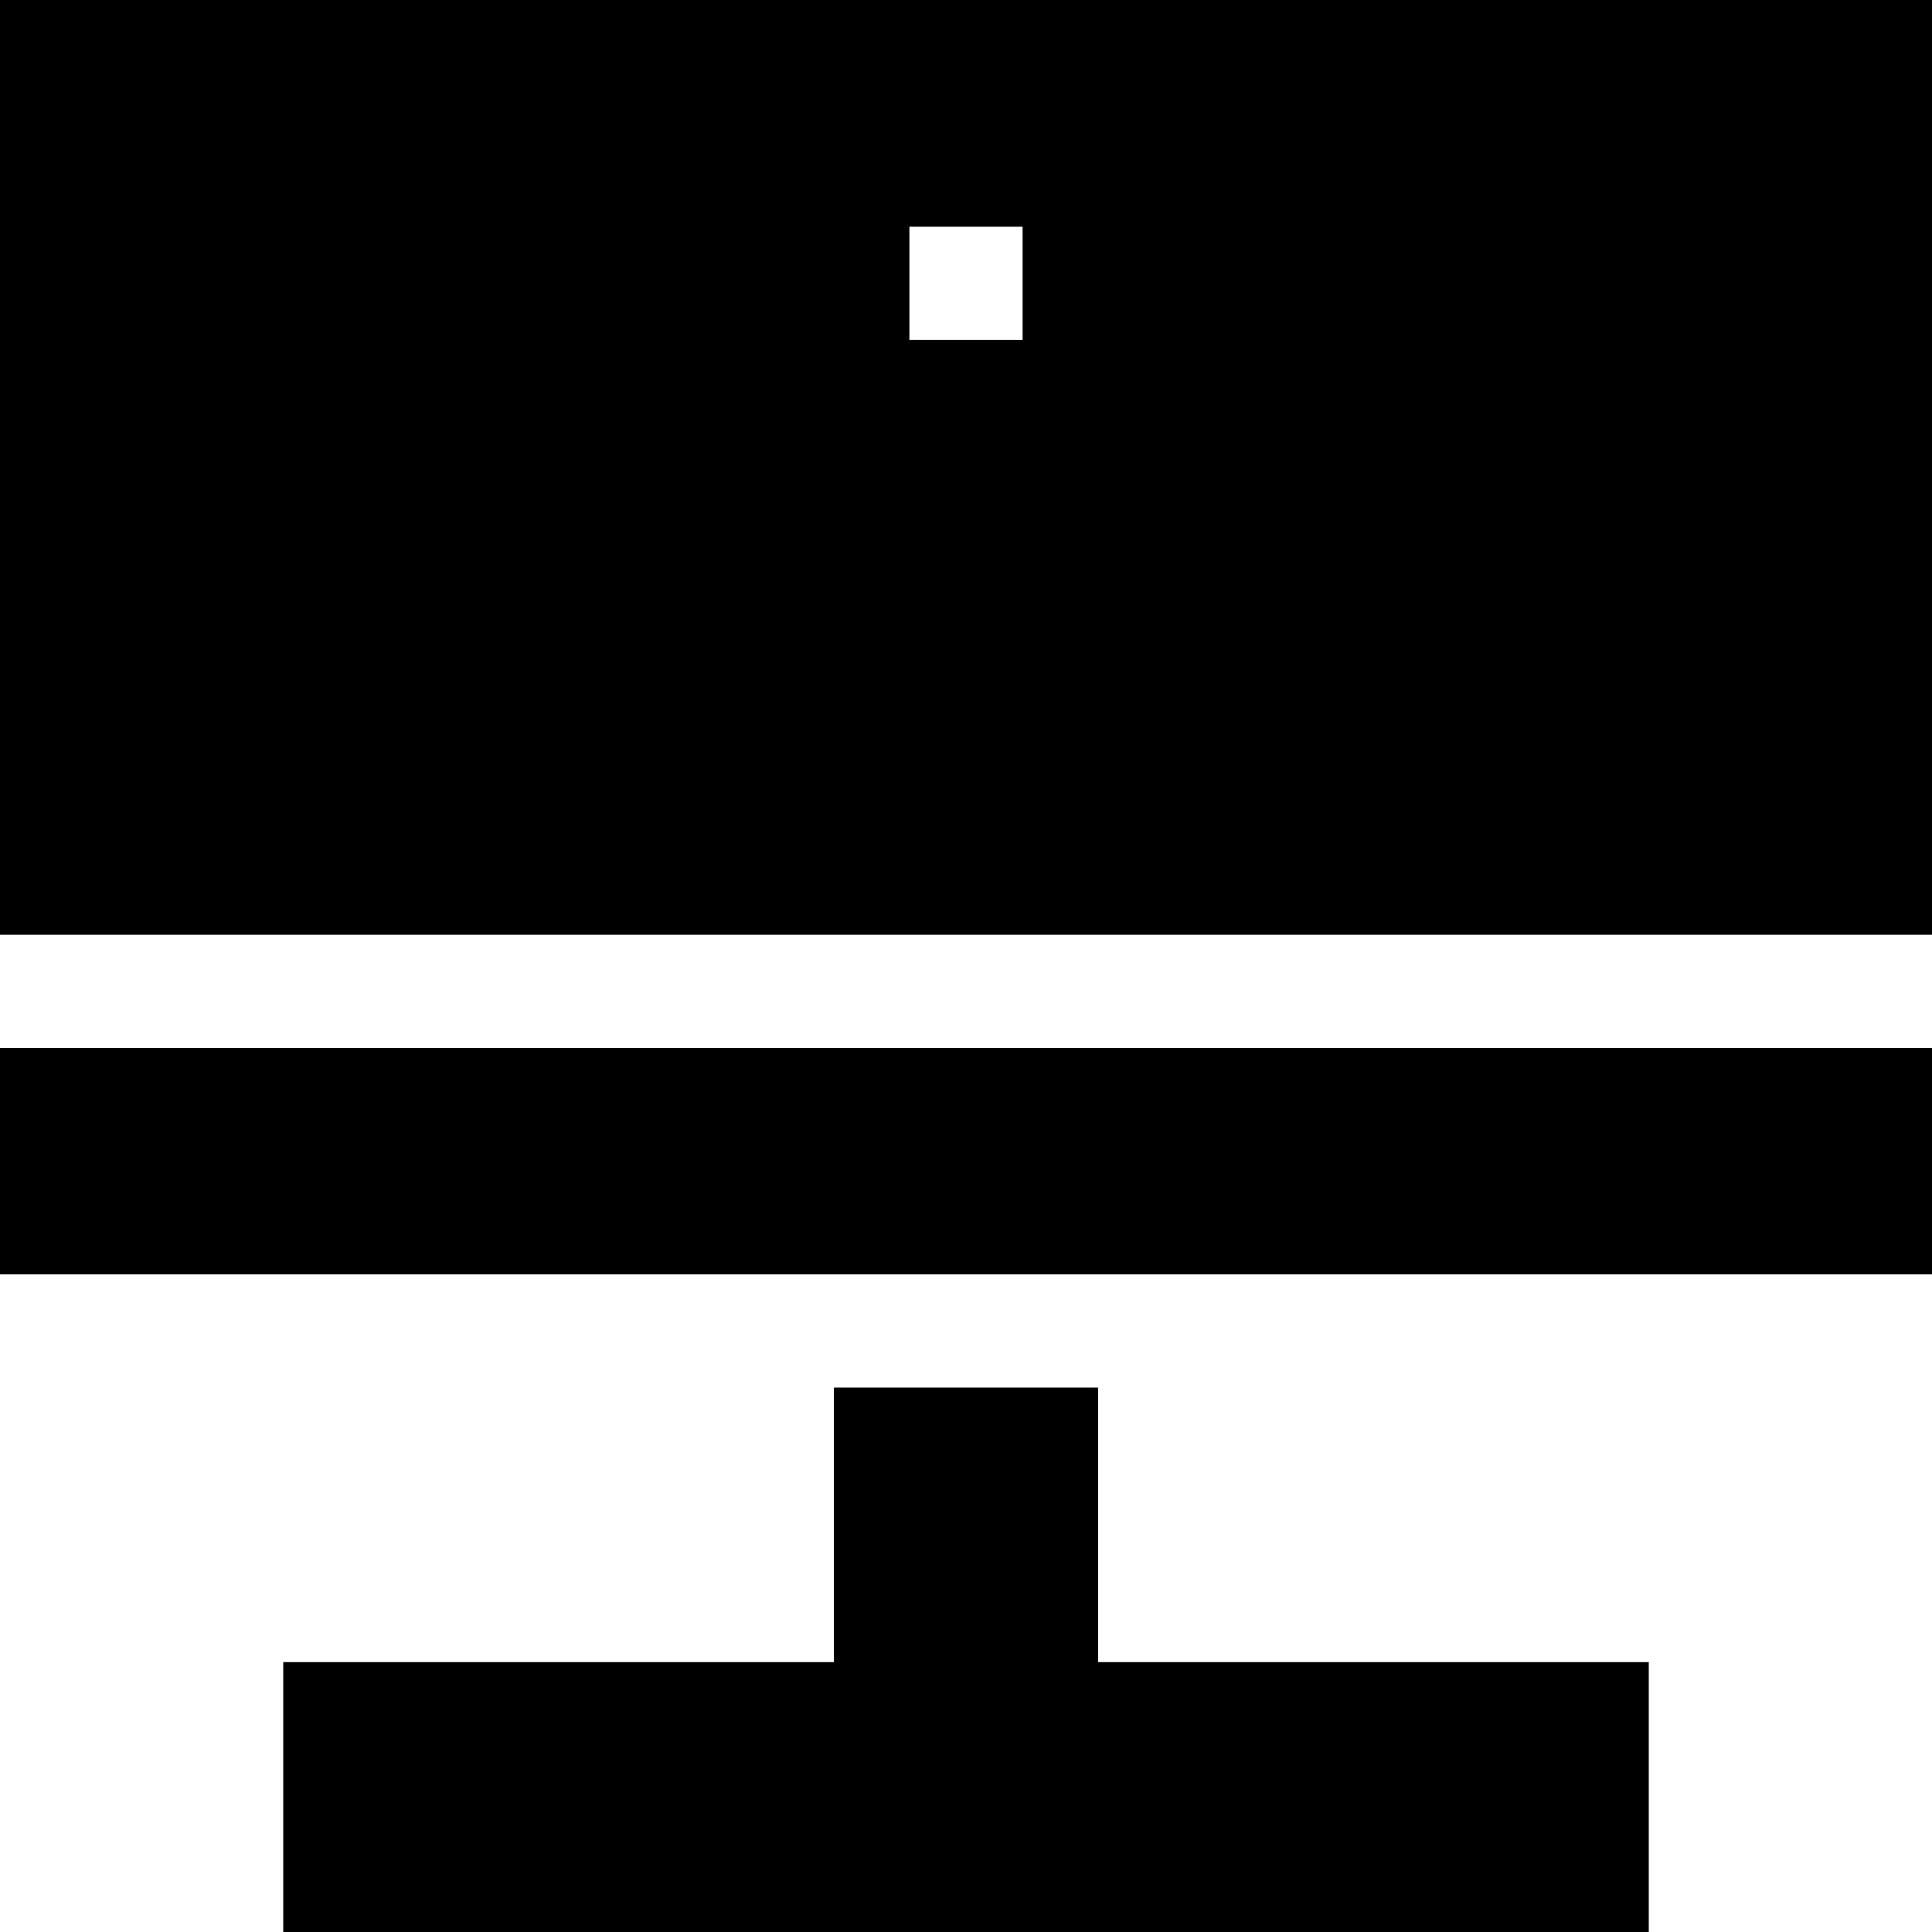 <svg id="Capa_1" enable-background="new 0 0 512 512" height="512" viewBox="0 0 512 512" width="512" xmlns="http://www.w3.org/2000/svg"><g><path d="m512 0h-512v247.72h512zm-271 90.084v-30h30v30z"/><path d="m0 277.72h512v60h-512z"/><path d="m221 367.72v72.76h-145.941v71.52h361.882v-71.52h-145.941v-3.48-69.28z"/></g></svg>